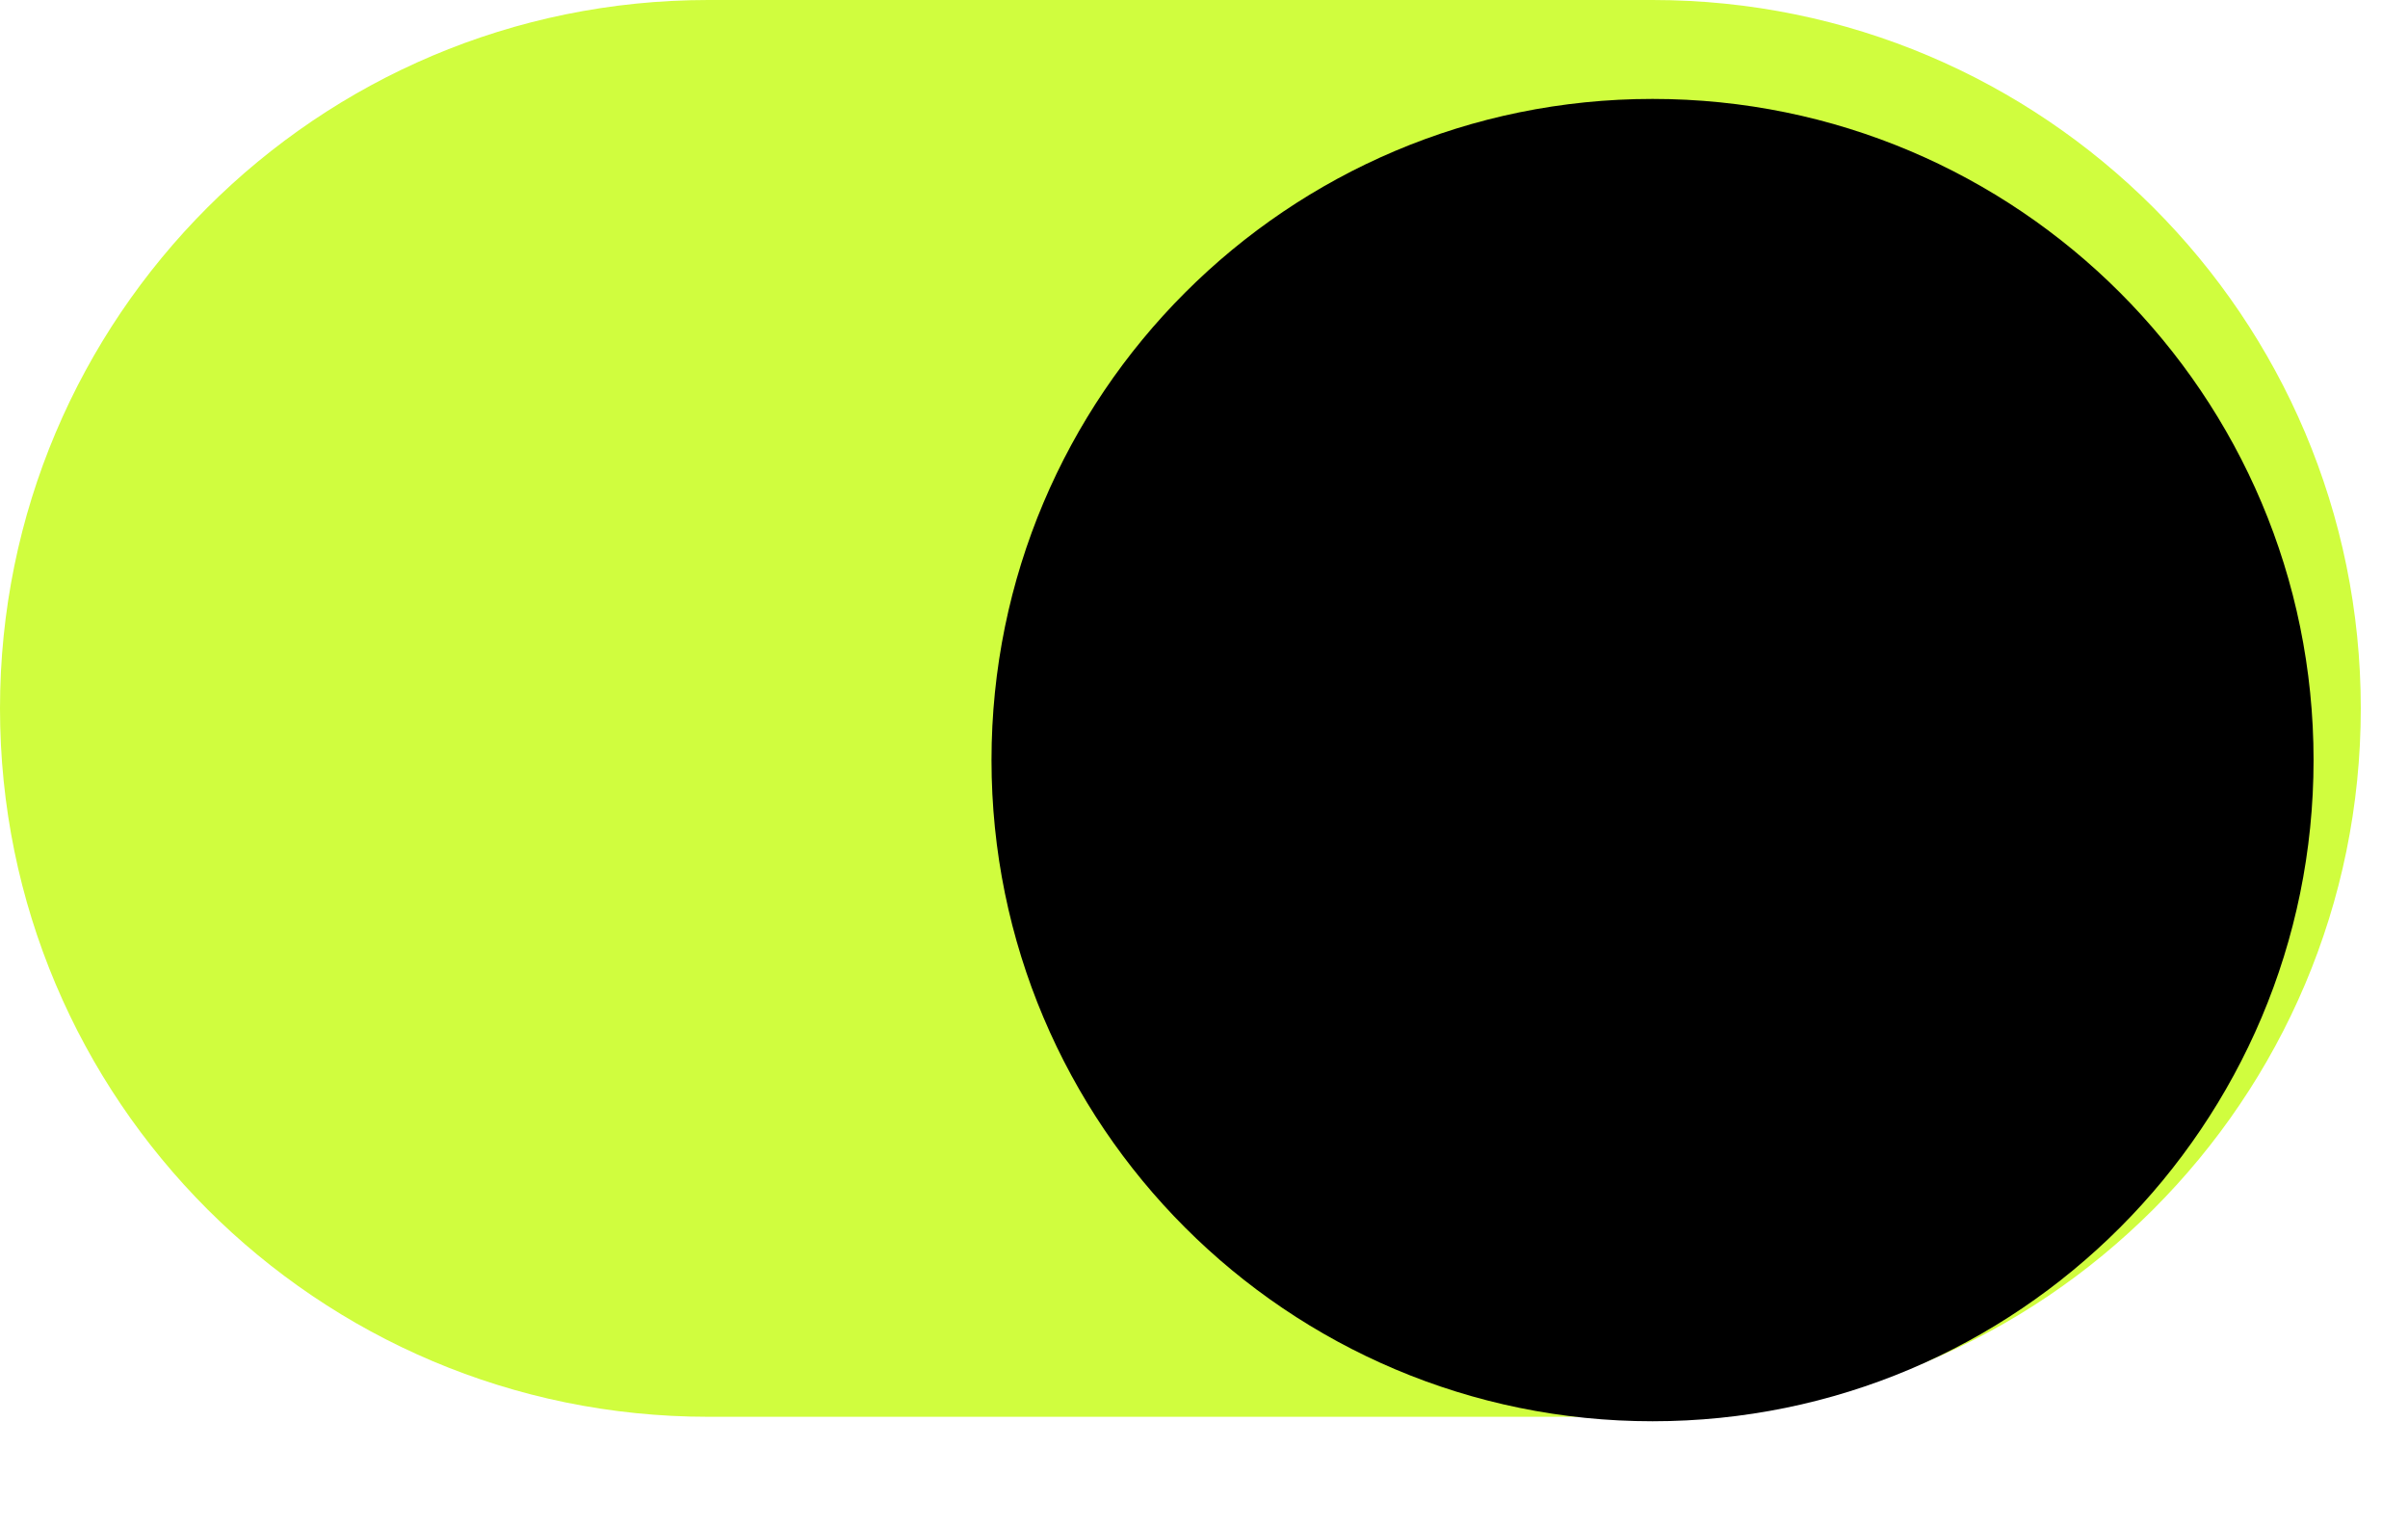 <svg width="41" height="26" viewBox="0 0 41 26" fill="none" xmlns="http://www.w3.org/2000/svg">
<path d="M0 12.059C0 5.399 5.399 0 12.059 0H28.137C34.797 0 40.196 5.399 40.196 12.059V12.059C40.196 18.719 34.797 24.118 28.137 24.118H12.059C5.399 24.118 0 18.719 0 12.059V12.059Z" fill="#D0FD3E"/>
<g filter="url(#filter0_dd_0_345)">
<path fill-rule="evenodd" clip-rule="evenodd" d="M28.137 23.314C34.353 23.314 39.392 18.275 39.392 12.059C39.392 5.843 34.353 0.804 28.137 0.804C21.921 0.804 16.882 5.843 16.882 12.059C16.882 18.275 21.921 23.314 28.137 23.314Z" fill="black"/>
</g>
<defs>
<filter id="filter0_dd_0_345" x="15.274" y="4.90557e-05" width="25.726" height="25.726" filterUnits="userSpaceOnUse" color-interpolation-filters="sRGB">
<feFlood flood-opacity="0" result="BackgroundImageFix"/>
<feColorMatrix in="SourceAlpha" type="matrix" values="0 0 0 0 0 0 0 0 0 0 0 0 0 0 0 0 0 0 127 0" result="hardAlpha"/>
<feOffset dy="0.8"/>
<feGaussianBlur stdDeviation="0.8"/>
<feColorMatrix type="matrix" values="0 0 0 0 0 0 0 0 0 0 0 0 0 0 0 0 0 0 0.2 0"/>
<feBlend mode="normal" in2="BackgroundImageFix" result="effect1_dropShadow_0_345"/>
<feColorMatrix in="SourceAlpha" type="matrix" values="0 0 0 0 0 0 0 0 0 0 0 0 0 0 0 0 0 0 127 0" result="hardAlpha"/>
<feOffset dy="0.08"/>
<feGaussianBlur stdDeviation="0.12"/>
<feColorMatrix type="matrix" values="0 0 0 0 0 0 0 0 0 0 0 0 0 0 0 0 0 0 0.1 0"/>
<feBlend mode="normal" in2="effect1_dropShadow_0_345" result="effect2_dropShadow_0_345"/>
<feBlend mode="normal" in="SourceGraphic" in2="effect2_dropShadow_0_345" result="shape"/>
</filter>
</defs>
</svg>
